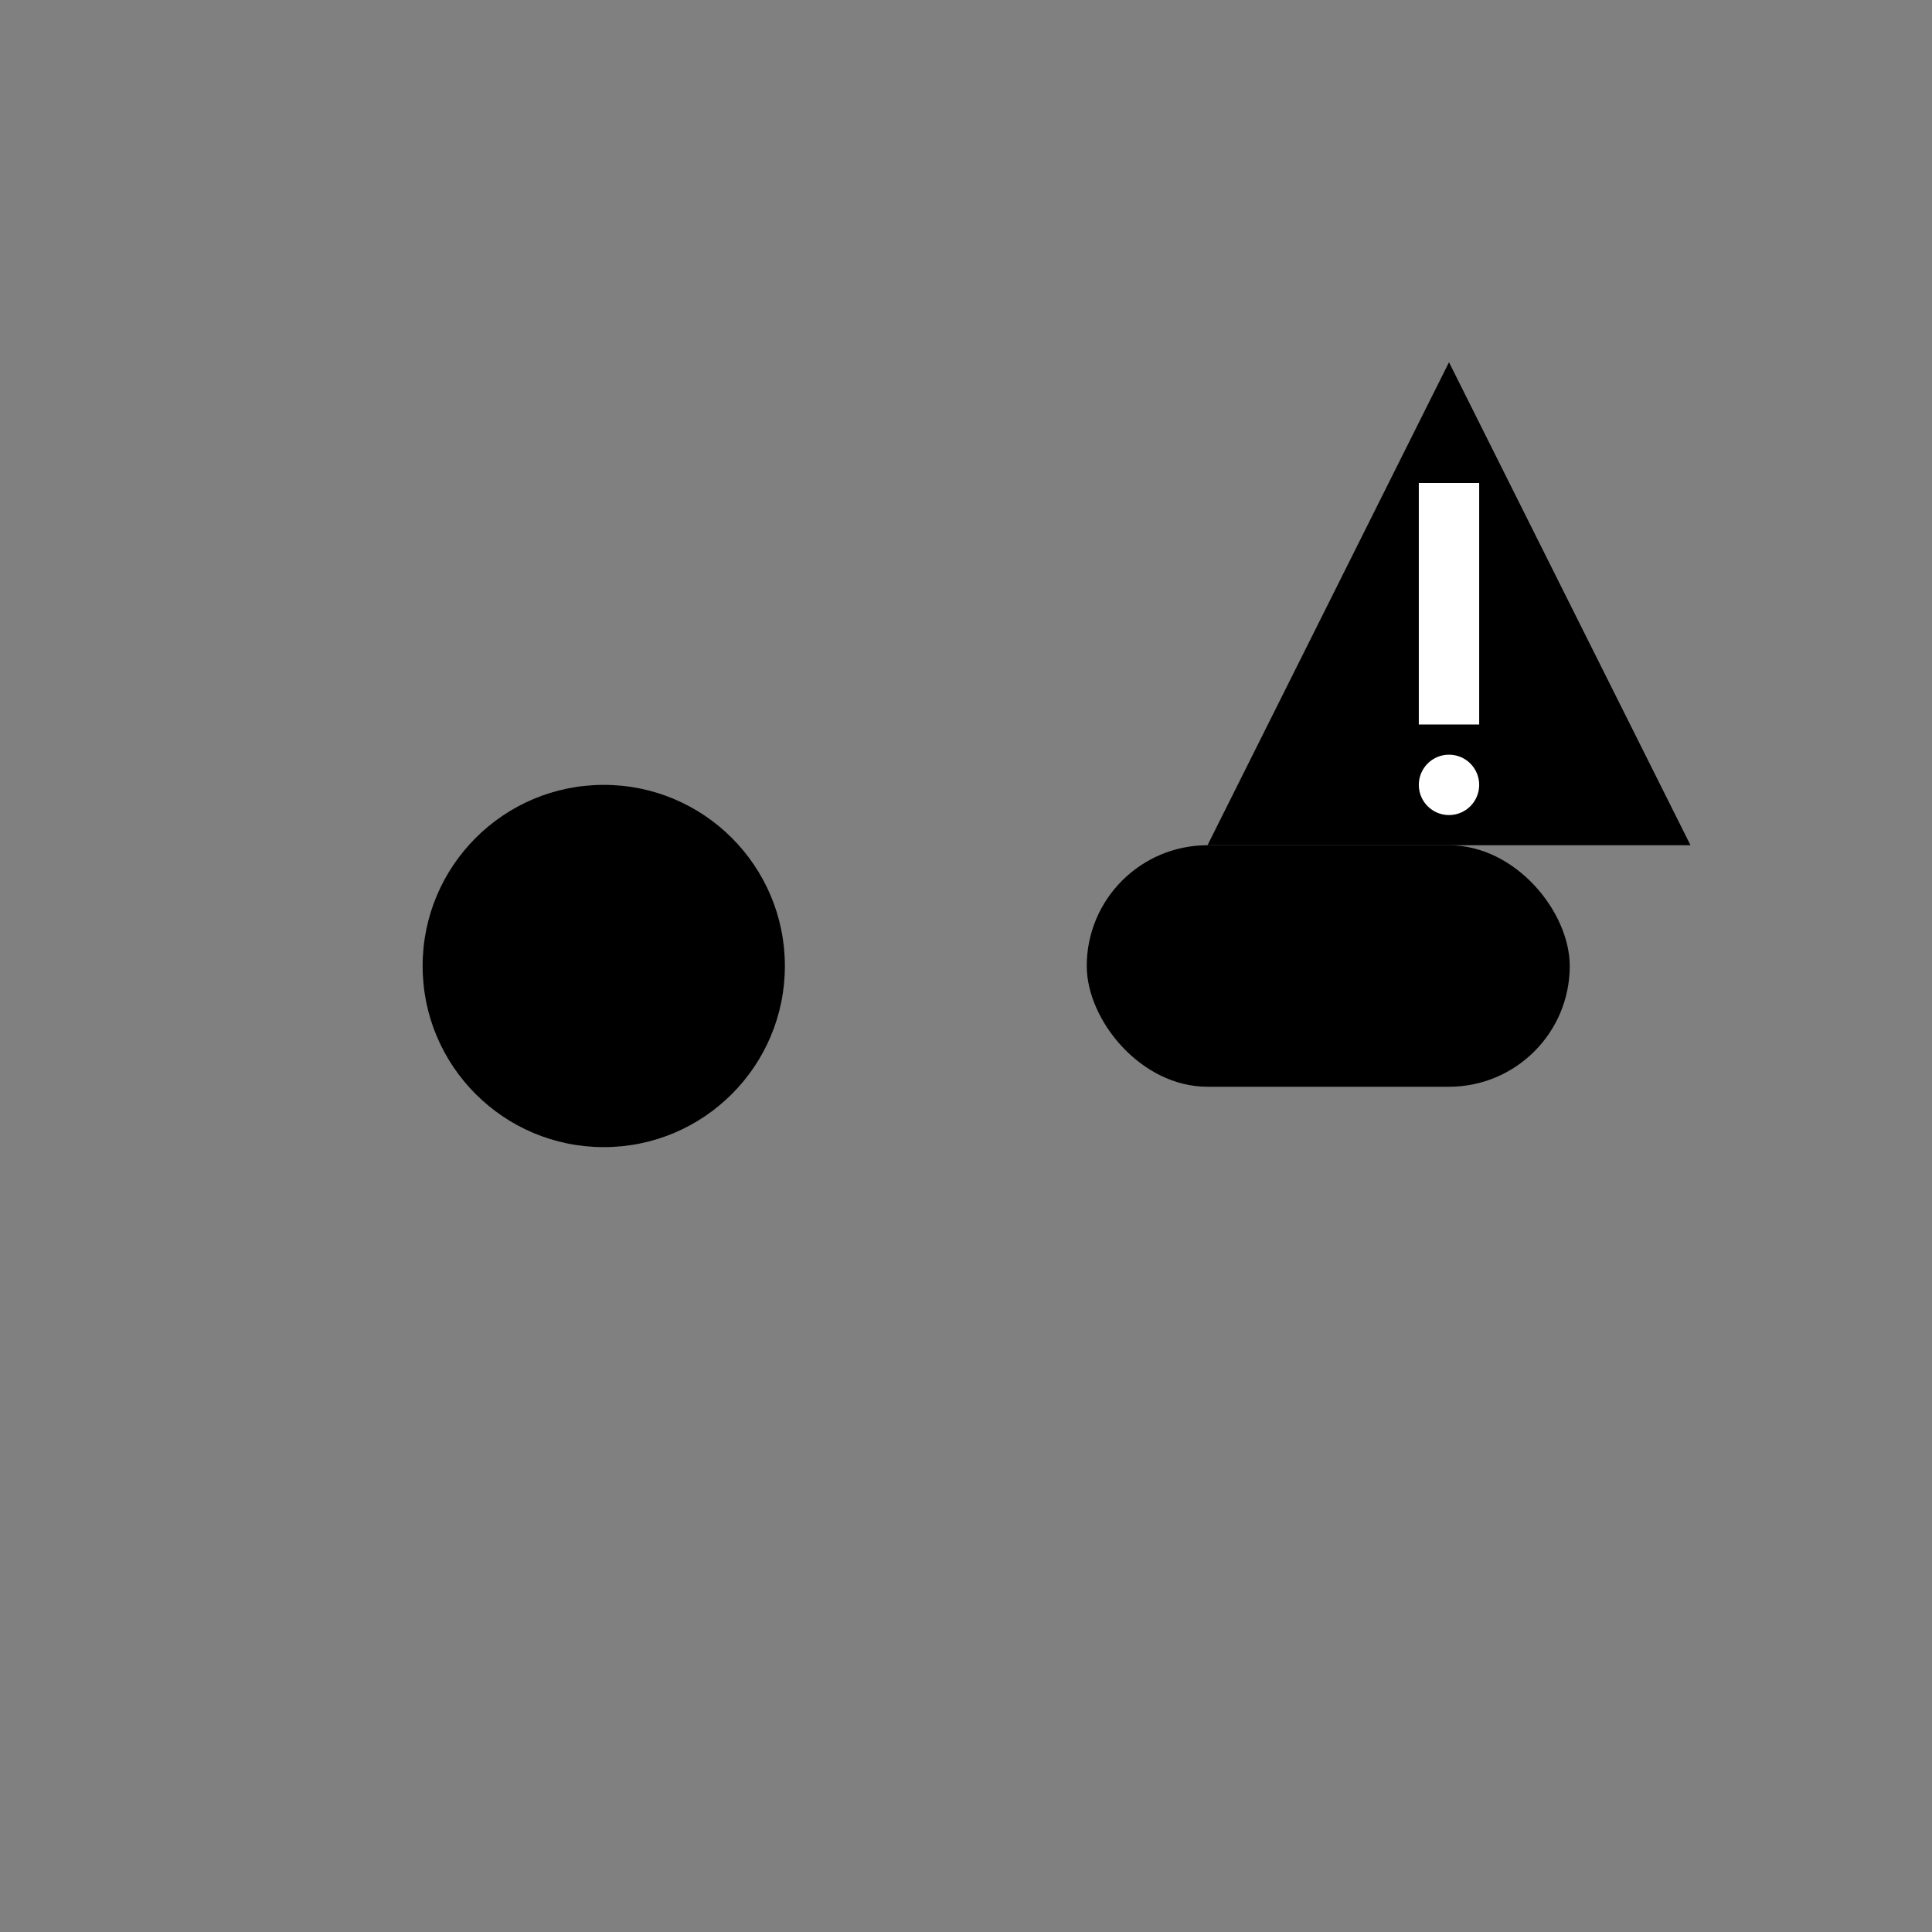 <svg width="32" height="32" viewBox="0 0 32 32" fill="none" xmlns="http://www.w3.org/2000/svg">
  <rect x="0" y="0" width="32" height="32" fill="#808080" stroke="none"/>
  <!-- Base icon: dot + dash -->
  <circle cx="10" cy="16" r="3" fill="black"/>
  <rect x="18" y="14" width="8" height="4" rx="2" fill="black"/>
  
  <!-- Warning triangle in top right -->
  <polygon points="24,6 28,14 20,14" fill="black"/>
  <rect x="23.5" y="8" width="1" height="4" fill="white"/>
  <circle cx="24" cy="13" r="0.5" fill="white"/>
</svg>
